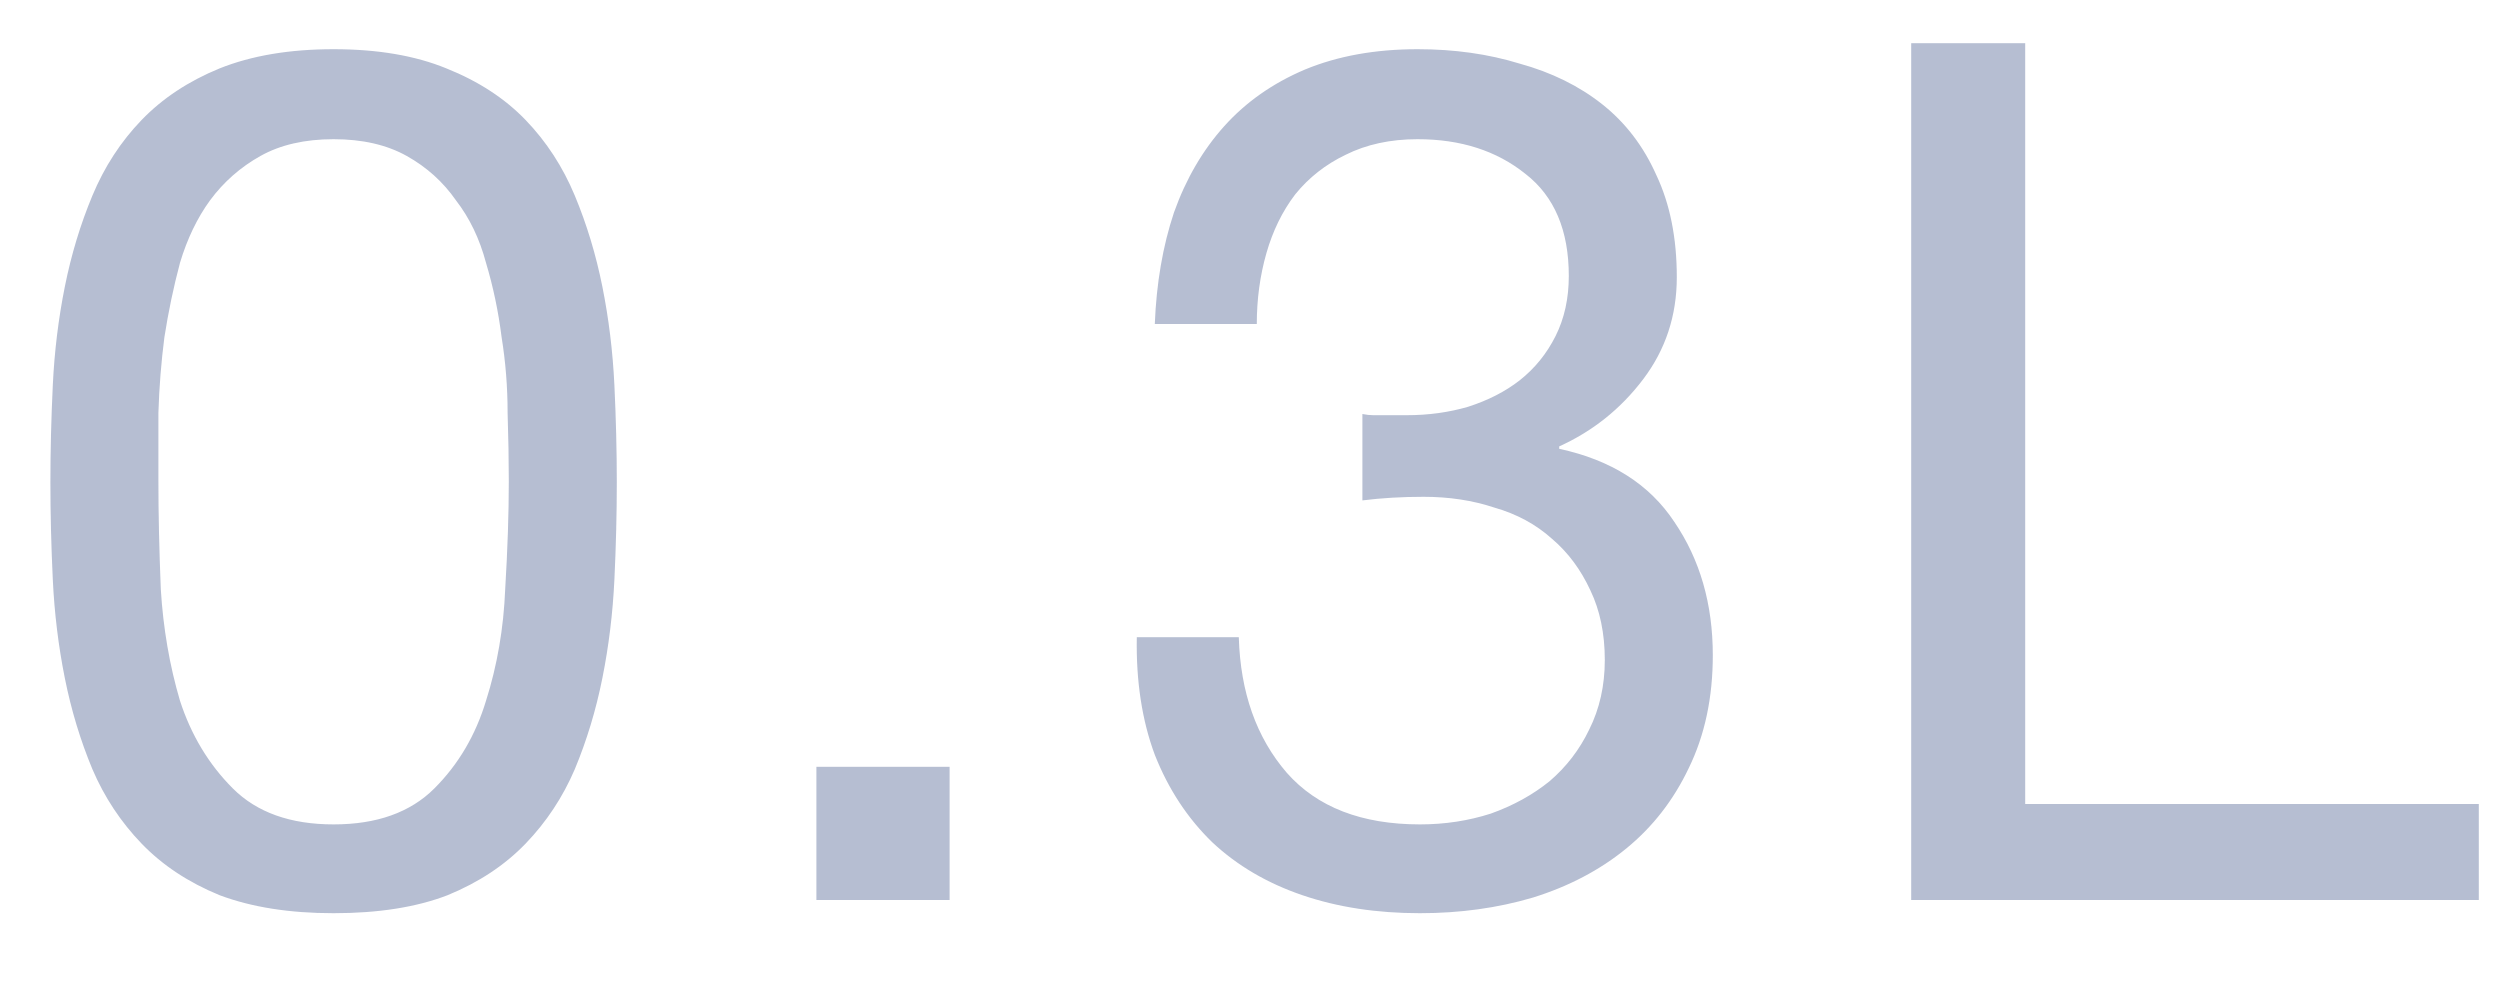<svg width="25" height="10" viewBox="0 0 25 10" fill="none" xmlns="http://www.w3.org/2000/svg">
<path opacity="0.75" d="M1.584 4.812C1.584 4.604 1.584 4.376 1.584 4.128C1.592 3.872 1.612 3.62 1.644 3.372C1.684 3.116 1.736 2.868 1.8 2.628C1.872 2.388 1.972 2.18 2.1 2.004C2.236 1.82 2.404 1.672 2.604 1.56C2.804 1.448 3.048 1.392 3.336 1.392C3.624 1.392 3.868 1.448 4.068 1.56C4.268 1.672 4.432 1.82 4.56 2.004C4.696 2.18 4.796 2.388 4.86 2.628C4.932 2.868 4.984 3.116 5.016 3.372C5.056 3.62 5.076 3.872 5.076 4.128C5.084 4.376 5.088 4.604 5.088 4.812C5.088 5.132 5.076 5.492 5.052 5.892C5.036 6.284 4.972 6.656 4.86 7.008C4.756 7.352 4.584 7.644 4.344 7.884C4.104 8.124 3.768 8.244 3.336 8.244C2.904 8.244 2.568 8.124 2.328 7.884C2.088 7.644 1.912 7.352 1.8 7.008C1.696 6.656 1.632 6.284 1.608 5.892C1.592 5.492 1.584 5.132 1.584 4.812ZM0.504 4.824C0.504 5.136 0.512 5.46 0.528 5.796C0.544 6.132 0.584 6.46 0.648 6.78C0.712 7.1 0.804 7.404 0.924 7.692C1.044 7.972 1.208 8.22 1.416 8.436C1.624 8.652 1.884 8.824 2.196 8.952C2.516 9.072 2.896 9.132 3.336 9.132C3.784 9.132 4.164 9.072 4.476 8.952C4.788 8.824 5.048 8.652 5.256 8.436C5.464 8.22 5.628 7.972 5.748 7.692C5.868 7.404 5.96 7.1 6.024 6.78C6.088 6.46 6.128 6.132 6.144 5.796C6.16 5.46 6.168 5.136 6.168 4.824C6.168 4.512 6.16 4.188 6.144 3.852C6.128 3.516 6.088 3.188 6.024 2.868C5.96 2.548 5.868 2.244 5.748 1.956C5.628 1.668 5.464 1.416 5.256 1.2C5.048 0.984 4.784 0.812 4.464 0.684C4.152 0.556 3.776 0.492 3.336 0.492C2.896 0.492 2.516 0.556 2.196 0.684C1.884 0.812 1.624 0.984 1.416 1.2C1.208 1.416 1.044 1.668 0.924 1.956C0.804 2.244 0.712 2.548 0.648 2.868C0.584 3.188 0.544 3.516 0.528 3.852C0.512 4.188 0.504 4.512 0.504 4.824ZM8.164 7.668V9H9.496V7.668H8.164ZM13.624 4.14V5.004C13.816 4.98 14.02 4.968 14.236 4.968C14.492 4.968 14.728 5.004 14.944 5.076C15.168 5.14 15.36 5.244 15.52 5.388C15.68 5.524 15.808 5.696 15.904 5.904C16 6.104 16.048 6.336 16.048 6.6C16.048 6.856 15.996 7.088 15.892 7.296C15.796 7.496 15.664 7.668 15.496 7.812C15.328 7.948 15.132 8.056 14.908 8.136C14.684 8.208 14.448 8.244 14.2 8.244C13.616 8.244 13.172 8.072 12.868 7.728C12.564 7.376 12.404 6.924 12.388 6.372H11.368C11.36 6.812 11.42 7.204 11.548 7.548C11.684 7.892 11.876 8.184 12.124 8.424C12.372 8.656 12.672 8.832 13.024 8.952C13.376 9.072 13.768 9.132 14.2 9.132C14.6 9.132 14.976 9.08 15.328 8.976C15.688 8.864 16 8.7 16.264 8.484C16.528 8.268 16.736 8 16.888 7.68C17.048 7.352 17.128 6.976 17.128 6.552C17.128 6.04 17 5.596 16.744 5.22C16.496 4.844 16.112 4.6 15.592 4.488V4.464C15.928 4.312 16.208 4.088 16.432 3.792C16.656 3.496 16.768 3.156 16.768 2.772C16.768 2.38 16.7 2.04 16.564 1.752C16.436 1.464 16.256 1.228 16.024 1.044C15.792 0.86 15.516 0.724 15.196 0.636C14.884 0.54 14.544 0.492 14.176 0.492C13.752 0.492 13.376 0.56 13.048 0.696C12.728 0.832 12.46 1.02 12.244 1.26C12.028 1.5 11.86 1.788 11.74 2.124C11.628 2.46 11.564 2.832 11.548 3.24H12.568C12.568 2.992 12.6 2.756 12.664 2.532C12.728 2.308 12.824 2.112 12.952 1.944C13.088 1.776 13.256 1.644 13.456 1.548C13.664 1.444 13.904 1.392 14.176 1.392C14.608 1.392 14.968 1.508 15.256 1.74C15.544 1.964 15.688 2.304 15.688 2.76C15.688 2.984 15.644 3.184 15.556 3.36C15.468 3.536 15.348 3.684 15.196 3.804C15.052 3.916 14.88 4.004 14.68 4.068C14.488 4.124 14.284 4.152 14.068 4.152H13.852C13.812 4.152 13.772 4.152 13.732 4.152C13.7 4.152 13.664 4.148 13.624 4.14ZM19.112 0.432V9H24.788V8.04H20.252V0.432H19.112Z" fill="#9DA8C3"/>
</svg>
